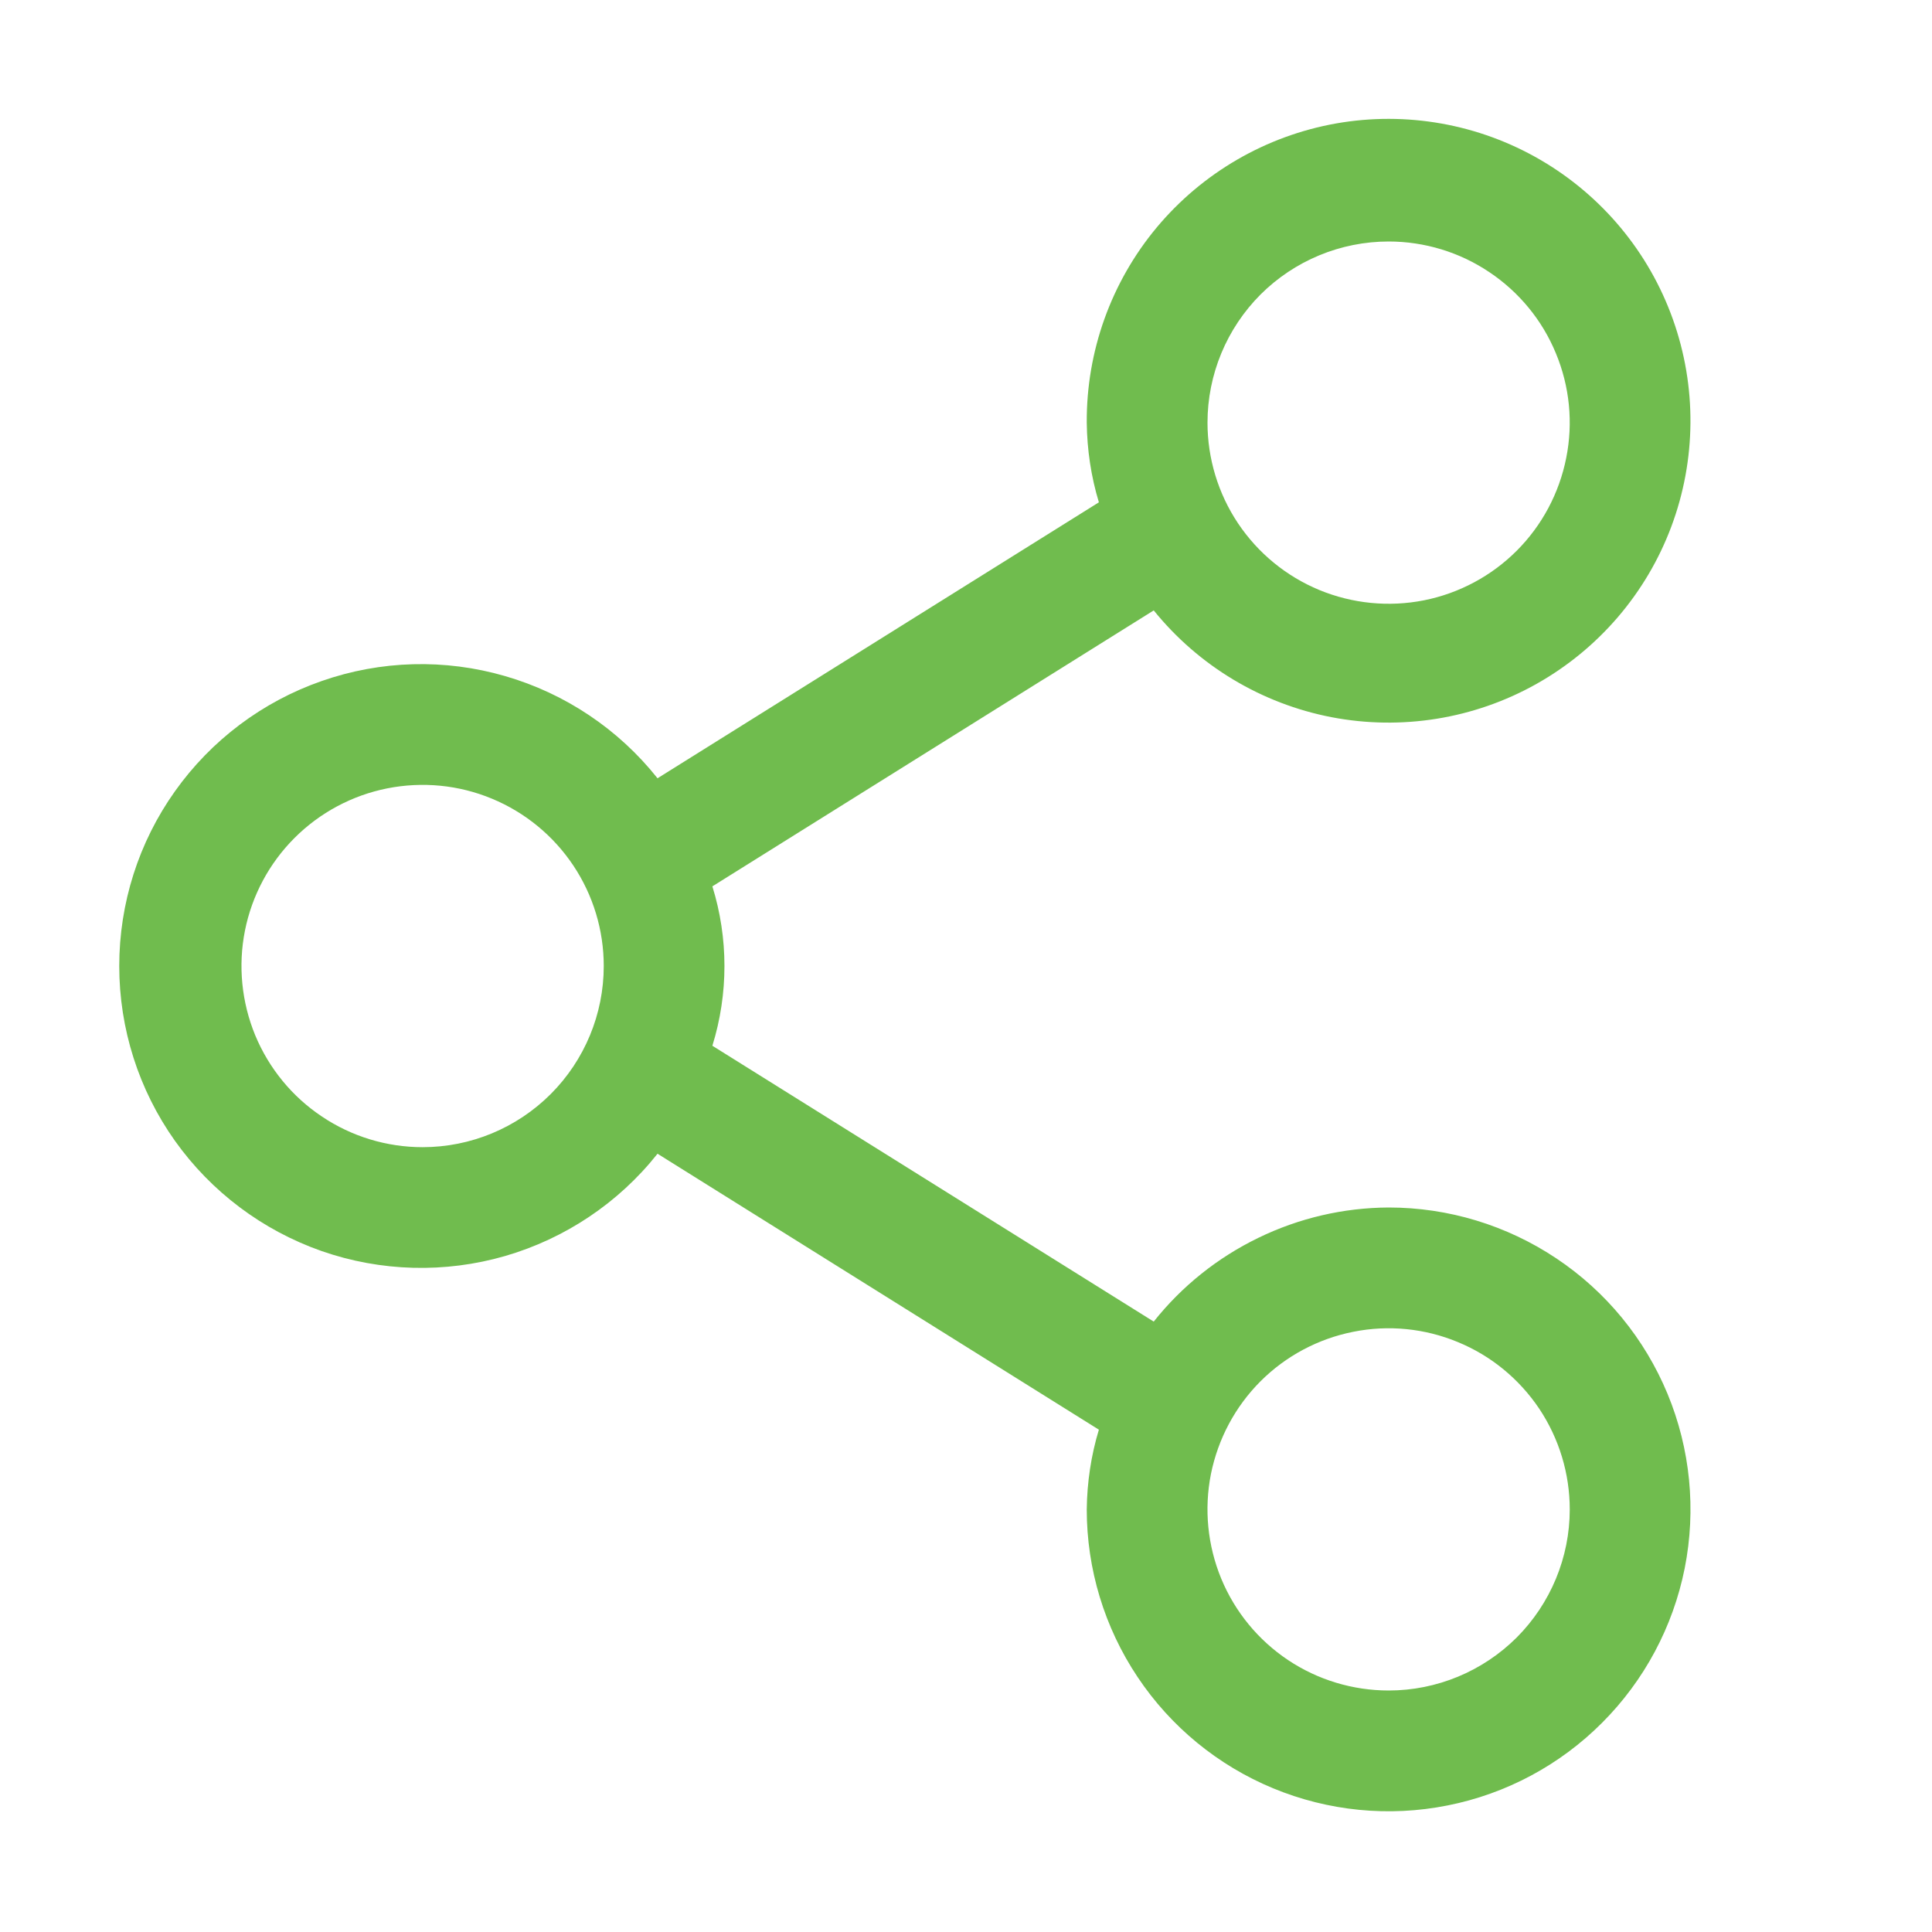<svg width="18" height="18" viewBox="0 0 18 18" fill="none" xmlns="http://www.w3.org/2000/svg">
<path d="M12.938 11.25C12.516 11.252 12.101 11.349 11.723 11.533C11.344 11.717 11.011 11.983 10.749 12.313L6.637 9.743C6.787 9.259 6.787 8.741 6.637 8.258L10.749 5.687C11.167 6.204 11.754 6.556 12.406 6.682C13.058 6.807 13.734 6.698 14.313 6.373C14.892 6.048 15.338 5.529 15.571 4.907C15.804 4.285 15.809 3.6 15.586 2.975C15.363 2.349 14.925 1.823 14.351 1.489C13.777 1.155 13.103 1.035 12.449 1.15C11.795 1.266 11.203 1.609 10.777 2.119C10.352 2.629 10.121 3.273 10.125 3.938C10.128 4.189 10.165 4.439 10.238 4.68L6.126 7.251C5.763 6.794 5.266 6.461 4.706 6.299C4.145 6.136 3.548 6.152 2.997 6.345C2.446 6.537 1.968 6.896 1.63 7.372C1.292 7.847 1.111 8.416 1.111 9C1.111 9.584 1.292 10.153 1.63 10.629C1.968 11.104 2.446 11.463 2.997 11.656C3.548 11.848 4.145 11.864 4.706 11.702C5.266 11.539 5.763 11.207 6.126 10.749L10.238 13.32C10.165 13.561 10.128 13.811 10.125 14.063C10.125 14.619 10.29 15.163 10.599 15.625C10.908 16.088 11.347 16.448 11.861 16.661C12.375 16.874 12.941 16.93 13.486 16.821C14.032 16.713 14.533 16.445 14.926 16.051C15.319 15.658 15.587 15.157 15.696 14.611C15.804 14.066 15.749 13.5 15.536 12.986C15.323 12.472 14.963 12.033 14.5 11.724C14.037 11.415 13.494 11.25 12.938 11.25V11.25ZM12.938 2.25C13.271 2.25 13.598 2.349 13.875 2.535C14.152 2.72 14.369 2.983 14.496 3.292C14.624 3.6 14.658 3.939 14.592 4.267C14.527 4.594 14.367 4.895 14.131 5.131C13.895 5.367 13.594 5.528 13.267 5.593C12.939 5.658 12.6 5.624 12.292 5.497C11.983 5.369 11.72 5.153 11.534 4.875C11.349 4.598 11.25 4.271 11.25 3.938C11.25 3.49 11.428 3.061 11.744 2.744C12.061 2.428 12.49 2.25 12.938 2.25V2.25ZM3.937 10.688C3.604 10.688 3.277 10.589 3 10.403C2.722 10.218 2.506 9.954 2.378 9.646C2.251 9.338 2.217 8.998 2.282 8.671C2.347 8.344 2.508 8.043 2.744 7.807C2.98 7.571 3.281 7.41 3.608 7.345C3.936 7.28 4.275 7.313 4.583 7.441C4.892 7.569 5.155 7.785 5.341 8.063C5.526 8.34 5.625 8.666 5.625 9C5.625 9.448 5.447 9.877 5.131 10.193C4.814 10.51 4.385 10.688 3.937 10.688ZM12.938 15.75C12.604 15.75 12.277 15.651 12 15.466C11.722 15.28 11.506 15.017 11.378 14.708C11.251 14.4 11.217 14.061 11.282 13.733C11.348 13.406 11.508 13.105 11.744 12.869C11.98 12.633 12.281 12.473 12.608 12.408C12.936 12.342 13.275 12.376 13.583 12.504C13.892 12.631 14.155 12.848 14.341 13.125C14.526 13.403 14.625 13.729 14.625 14.063C14.625 14.51 14.447 14.939 14.131 15.256C13.814 15.572 13.385 15.75 12.938 15.75V15.75Z" fill="#70BC4E"/>
</svg>
